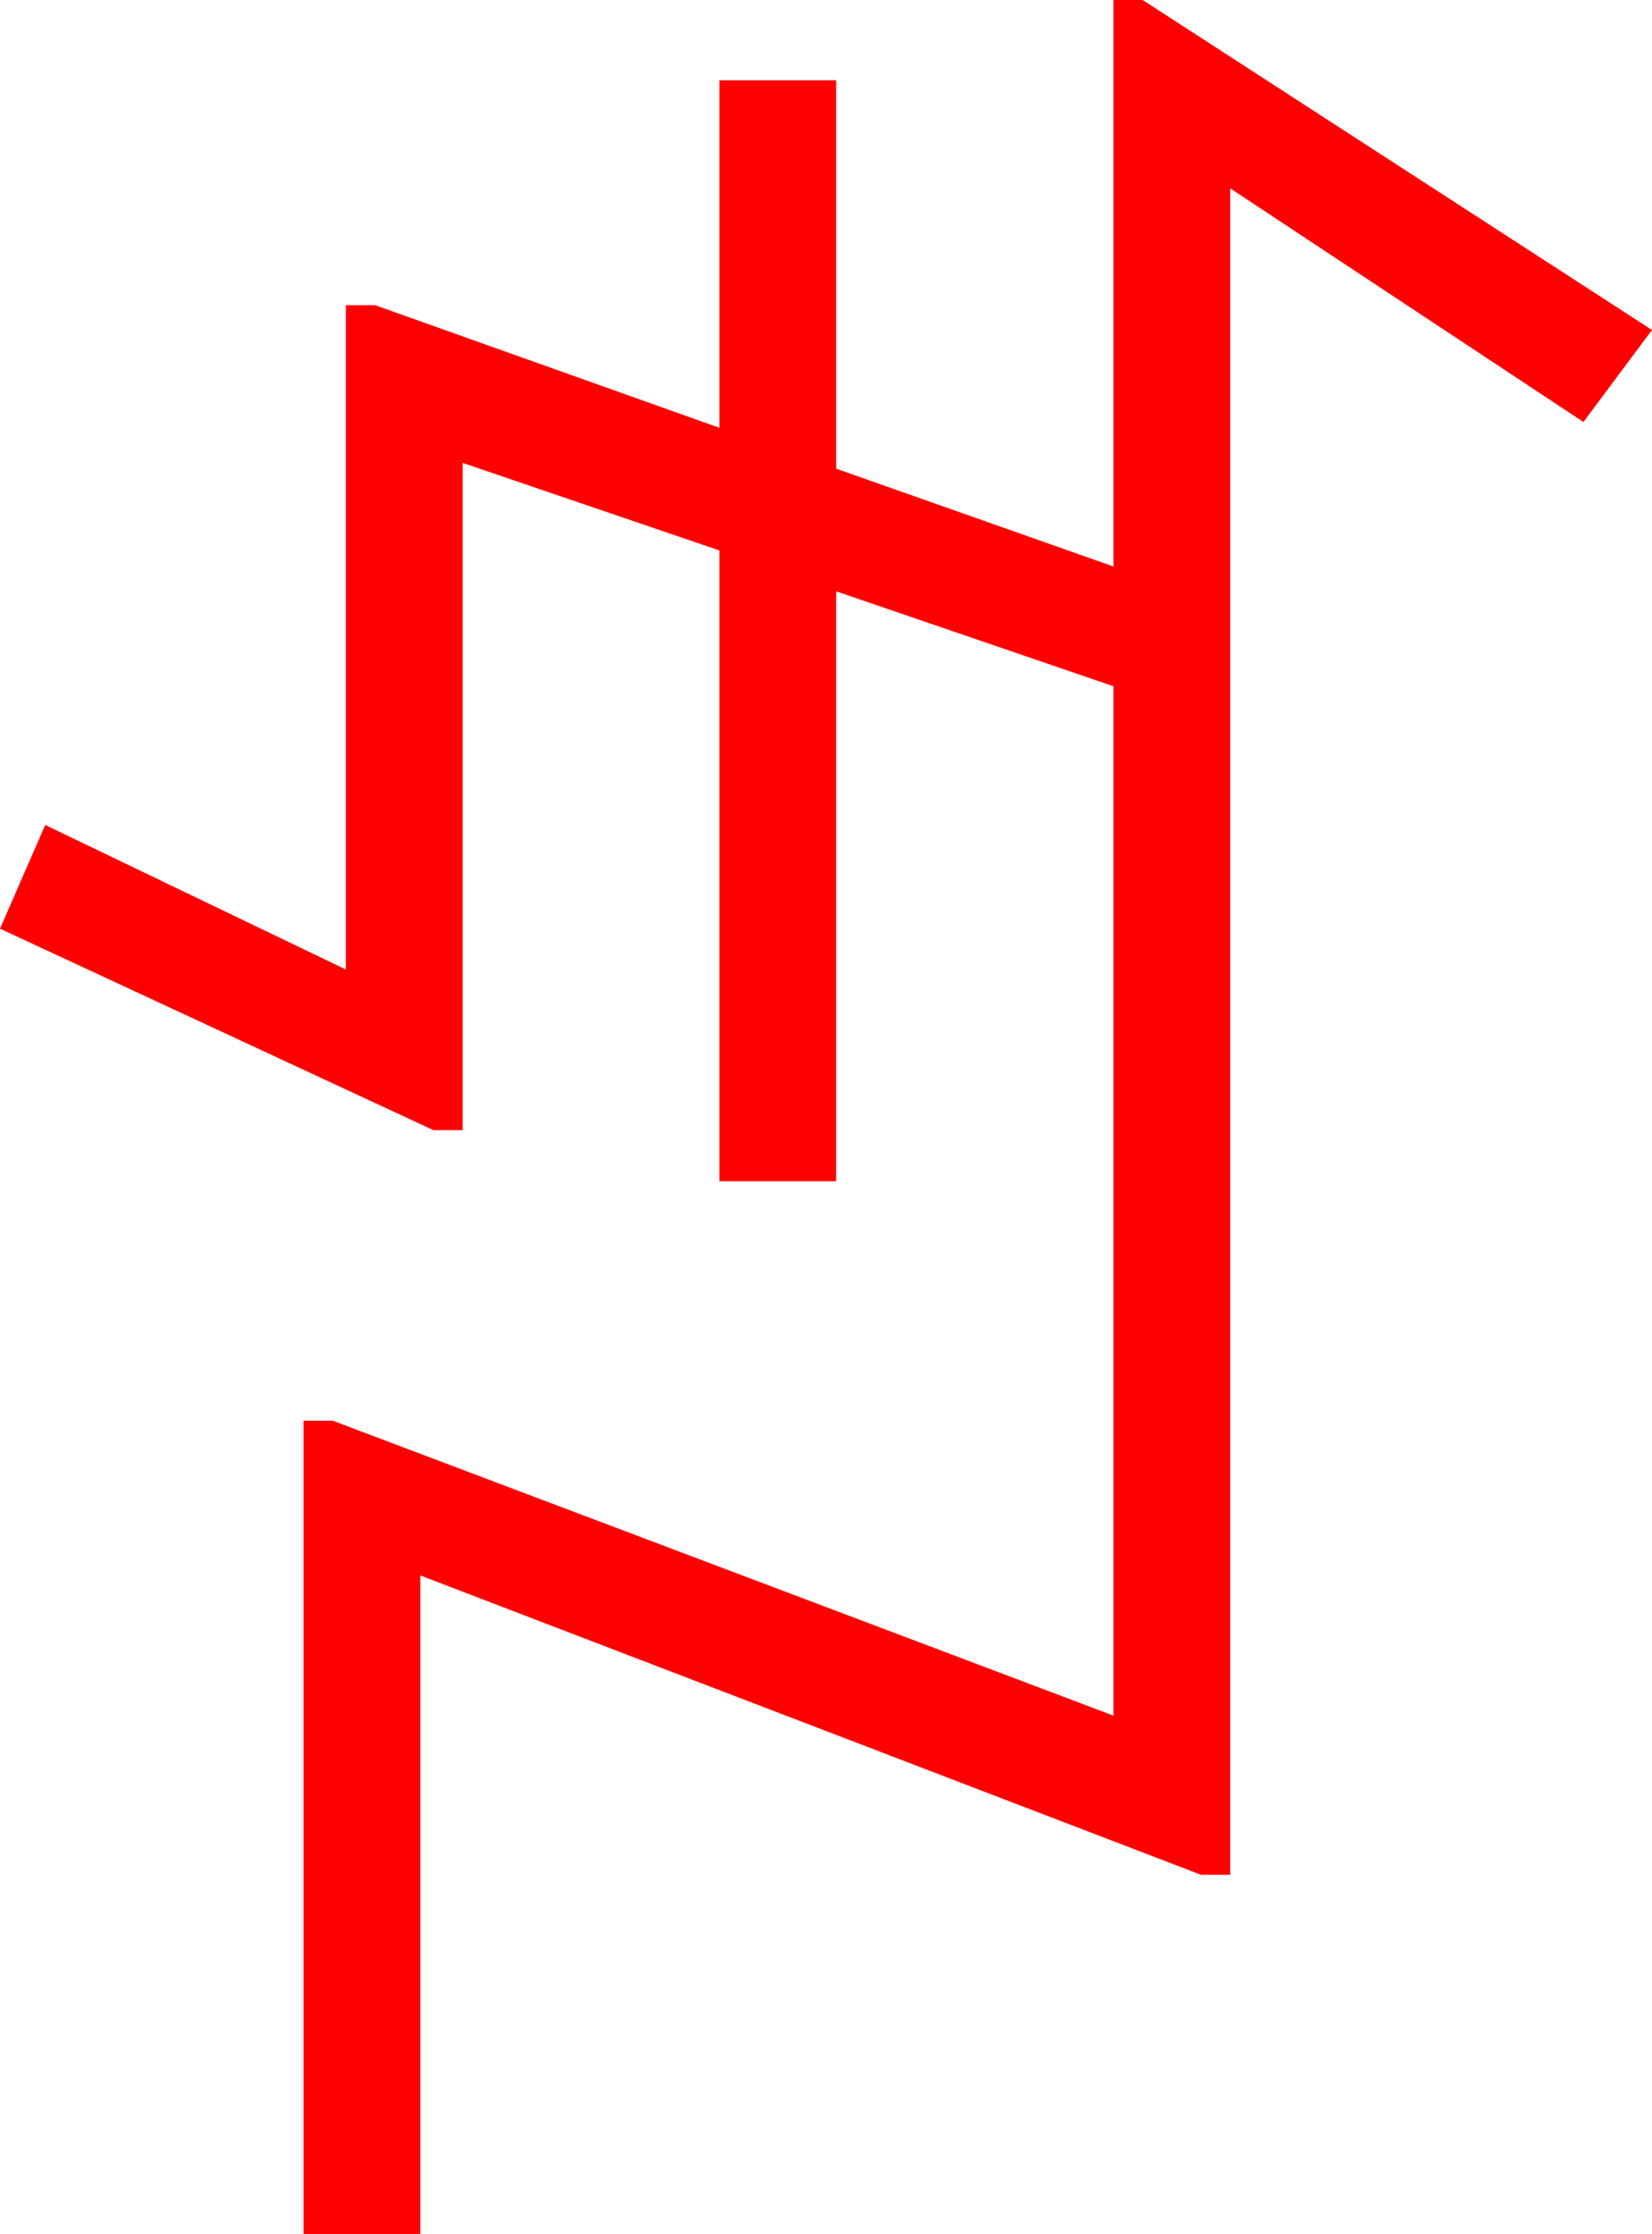 <?xml version="1.0" encoding="utf-8"?>
<!DOCTYPE svg PUBLIC "-//W3C//DTD SVG 1.1//EN" "http://www.w3.org/Graphics/SVG/1.1/DTD/svg11.dtd">
<svg width="33.164" height="44.824" xmlns="http://www.w3.org/2000/svg" xmlns:xlink="http://www.w3.org/1999/xlink" xmlns:xml="http://www.w3.org/XML/1998/namespace" version="1.1">
  <g>
    <g>
      <path style="fill:#FF0000;fill-opacity:1" d="M22.354,0L22.939,0 33.164,6.621 31.787,8.467 24.697,3.779 24.697,37.617 24.111,37.617 8.438,31.611 8.438,44.824 6.094,44.824 6.094,28.506 6.68,28.506 22.354,34.424 22.354,13.77 16.787,11.865 16.787,23.701 14.443,23.701 14.443,11.045 9.287,9.287 9.287,22.676 8.701,22.676 0,18.633 0.908,16.553 6.943,19.453 6.943,6.123 7.529,6.123 14.443,8.584 14.443,1.611 16.787,1.611 16.787,9.404 22.354,11.367 22.354,0z" />
    </g>
  </g>
</svg>
